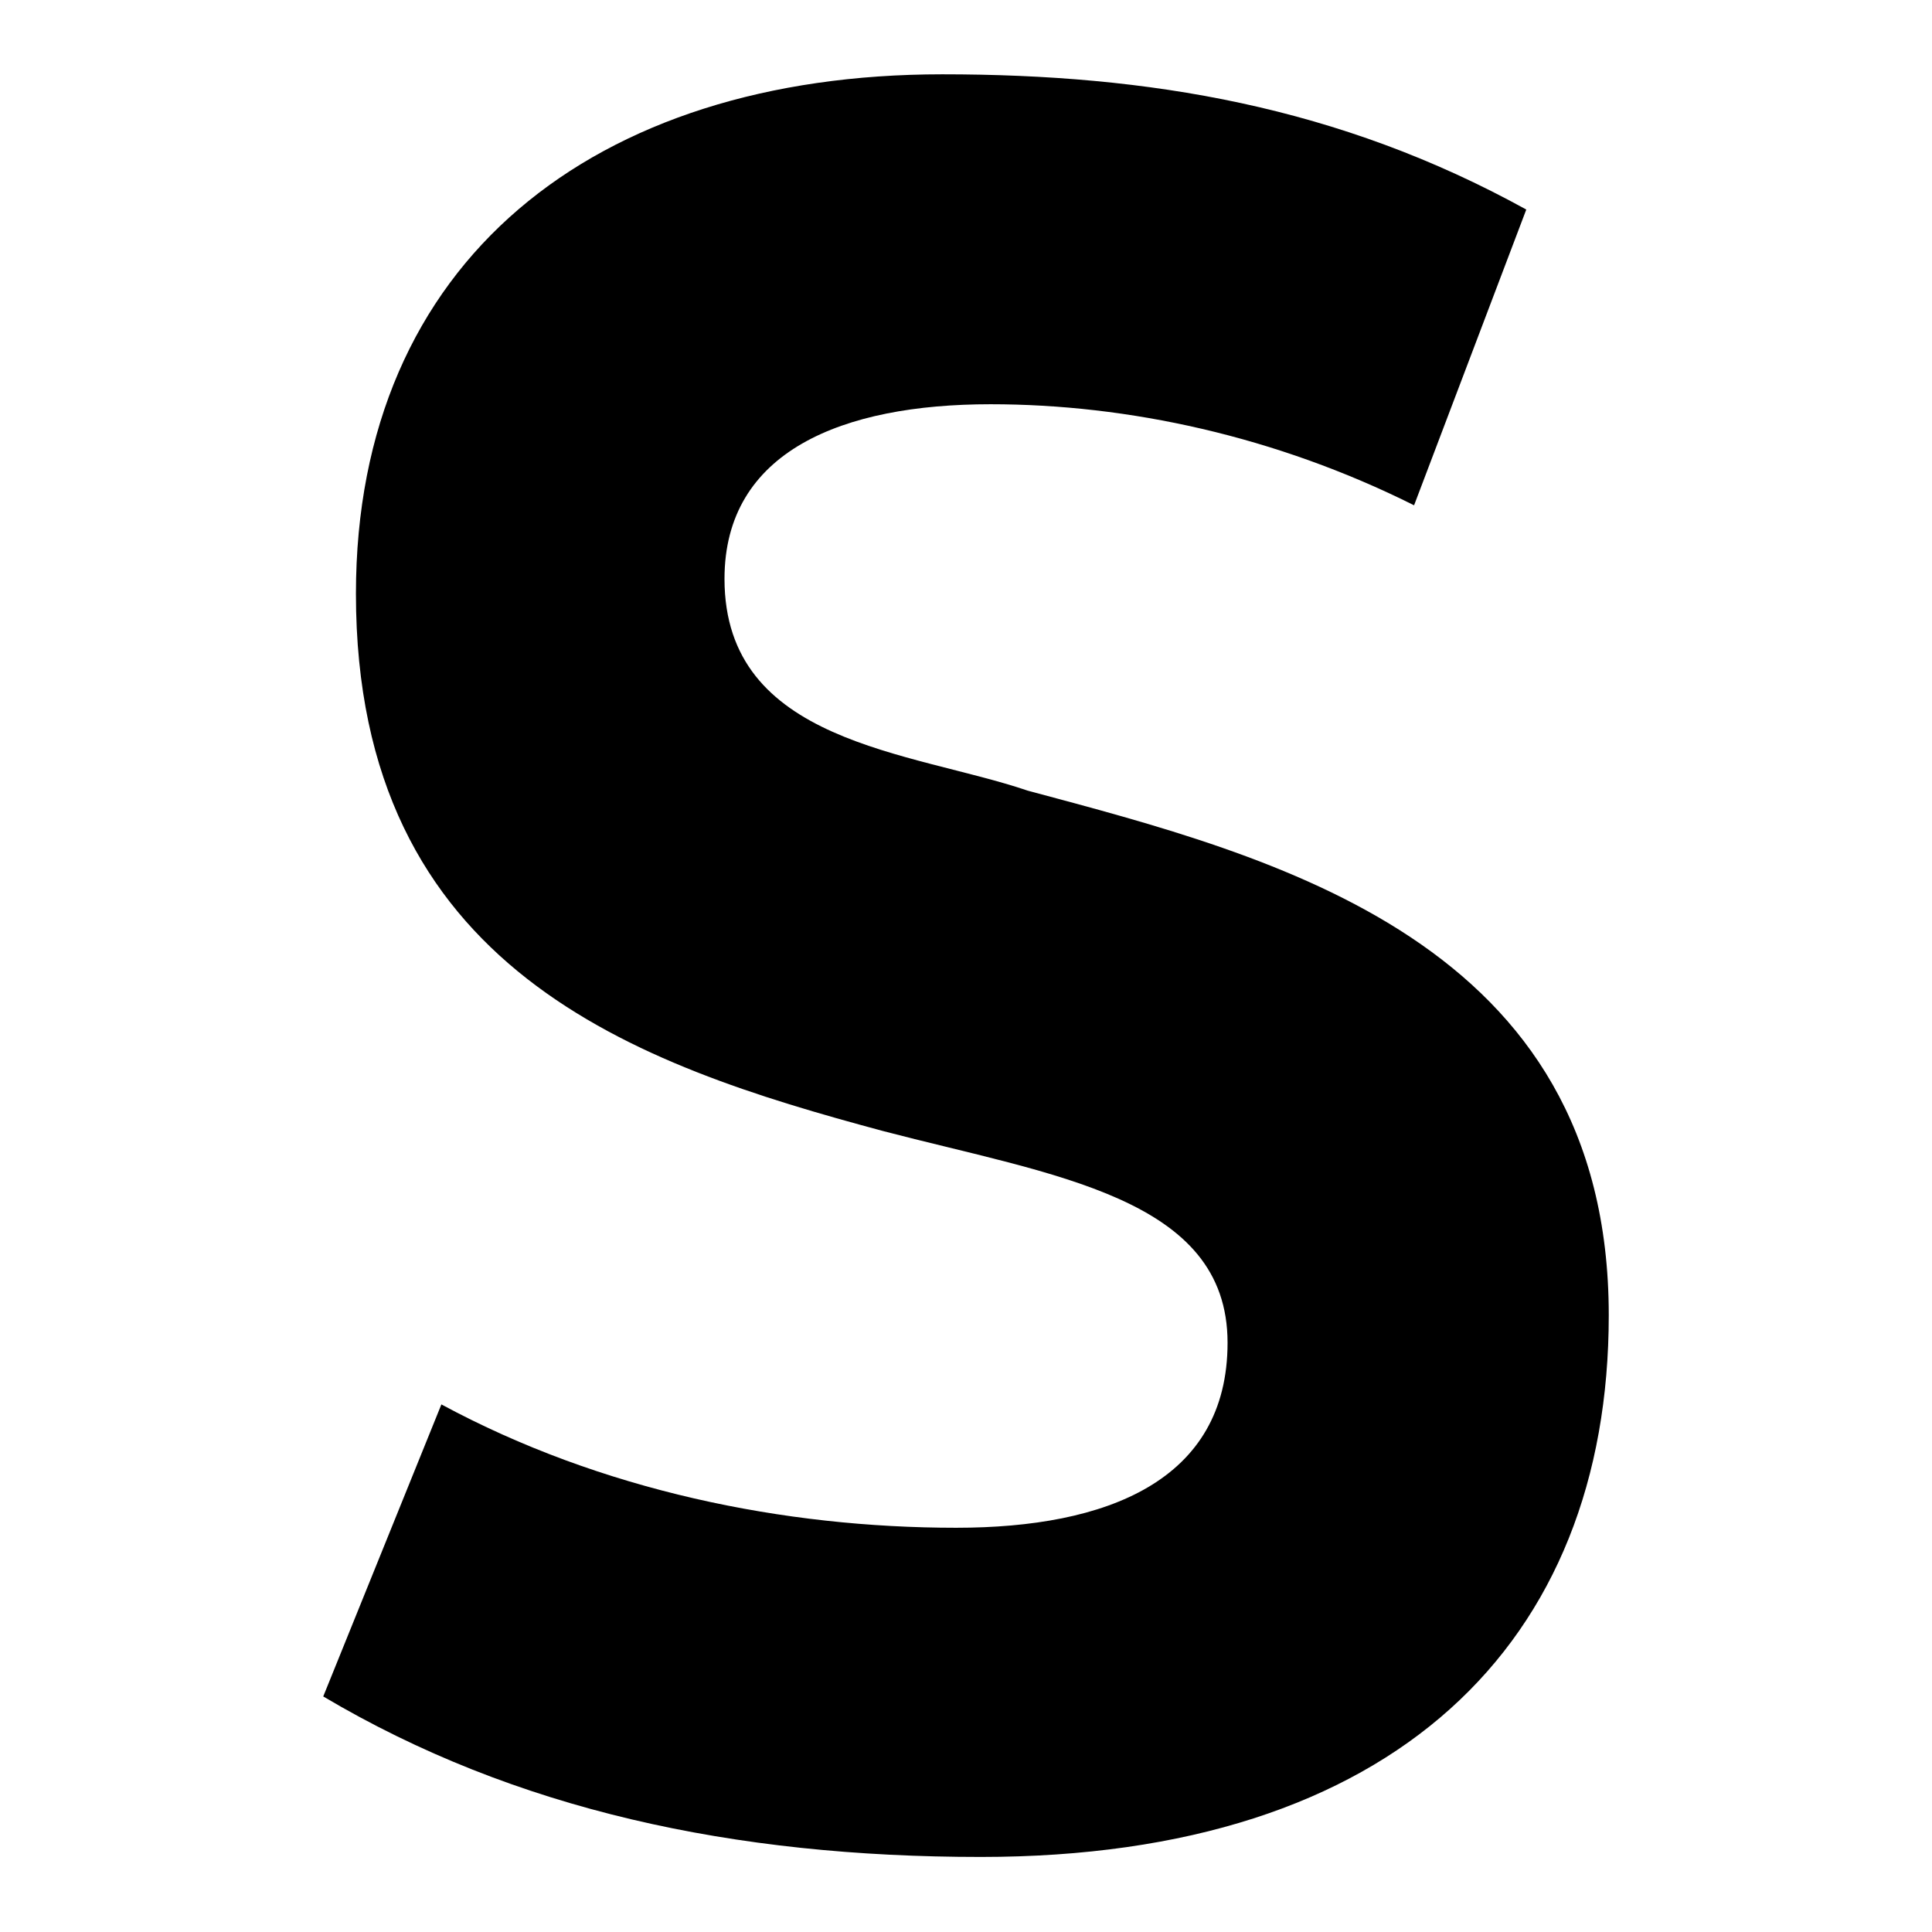 <svg xmlns="http://www.w3.org/2000/svg" viewBox="0 0 260 260"><path d="M128.7 205.6c20.2 0 36.5-6.3 36.5-24.9 0-19.6-23.5-22.5-46.4-28.5-33.1-8.9-70.9-21.6-70.9-72.3C47.9 35.1 80 10 126.8 10c27.8 0 53.4 4.3 78.6 18.2L190.3 68c-18.6-9.3-38.5-13.6-57-13.6-19.9 0-35.8 6.3-35.8 23.5 0 22.2 25.2 23.2 40.8 28.5 33.2 8.9 78.2 20.2 78.2 70.6 0 44.1-28.8 72.9-84.5 72.9-33.2 0-62.7-6.3-88.5-21.6L59.4 189c21.5 11.6 46.1 16.6 69.3 16.6z"/></svg>
